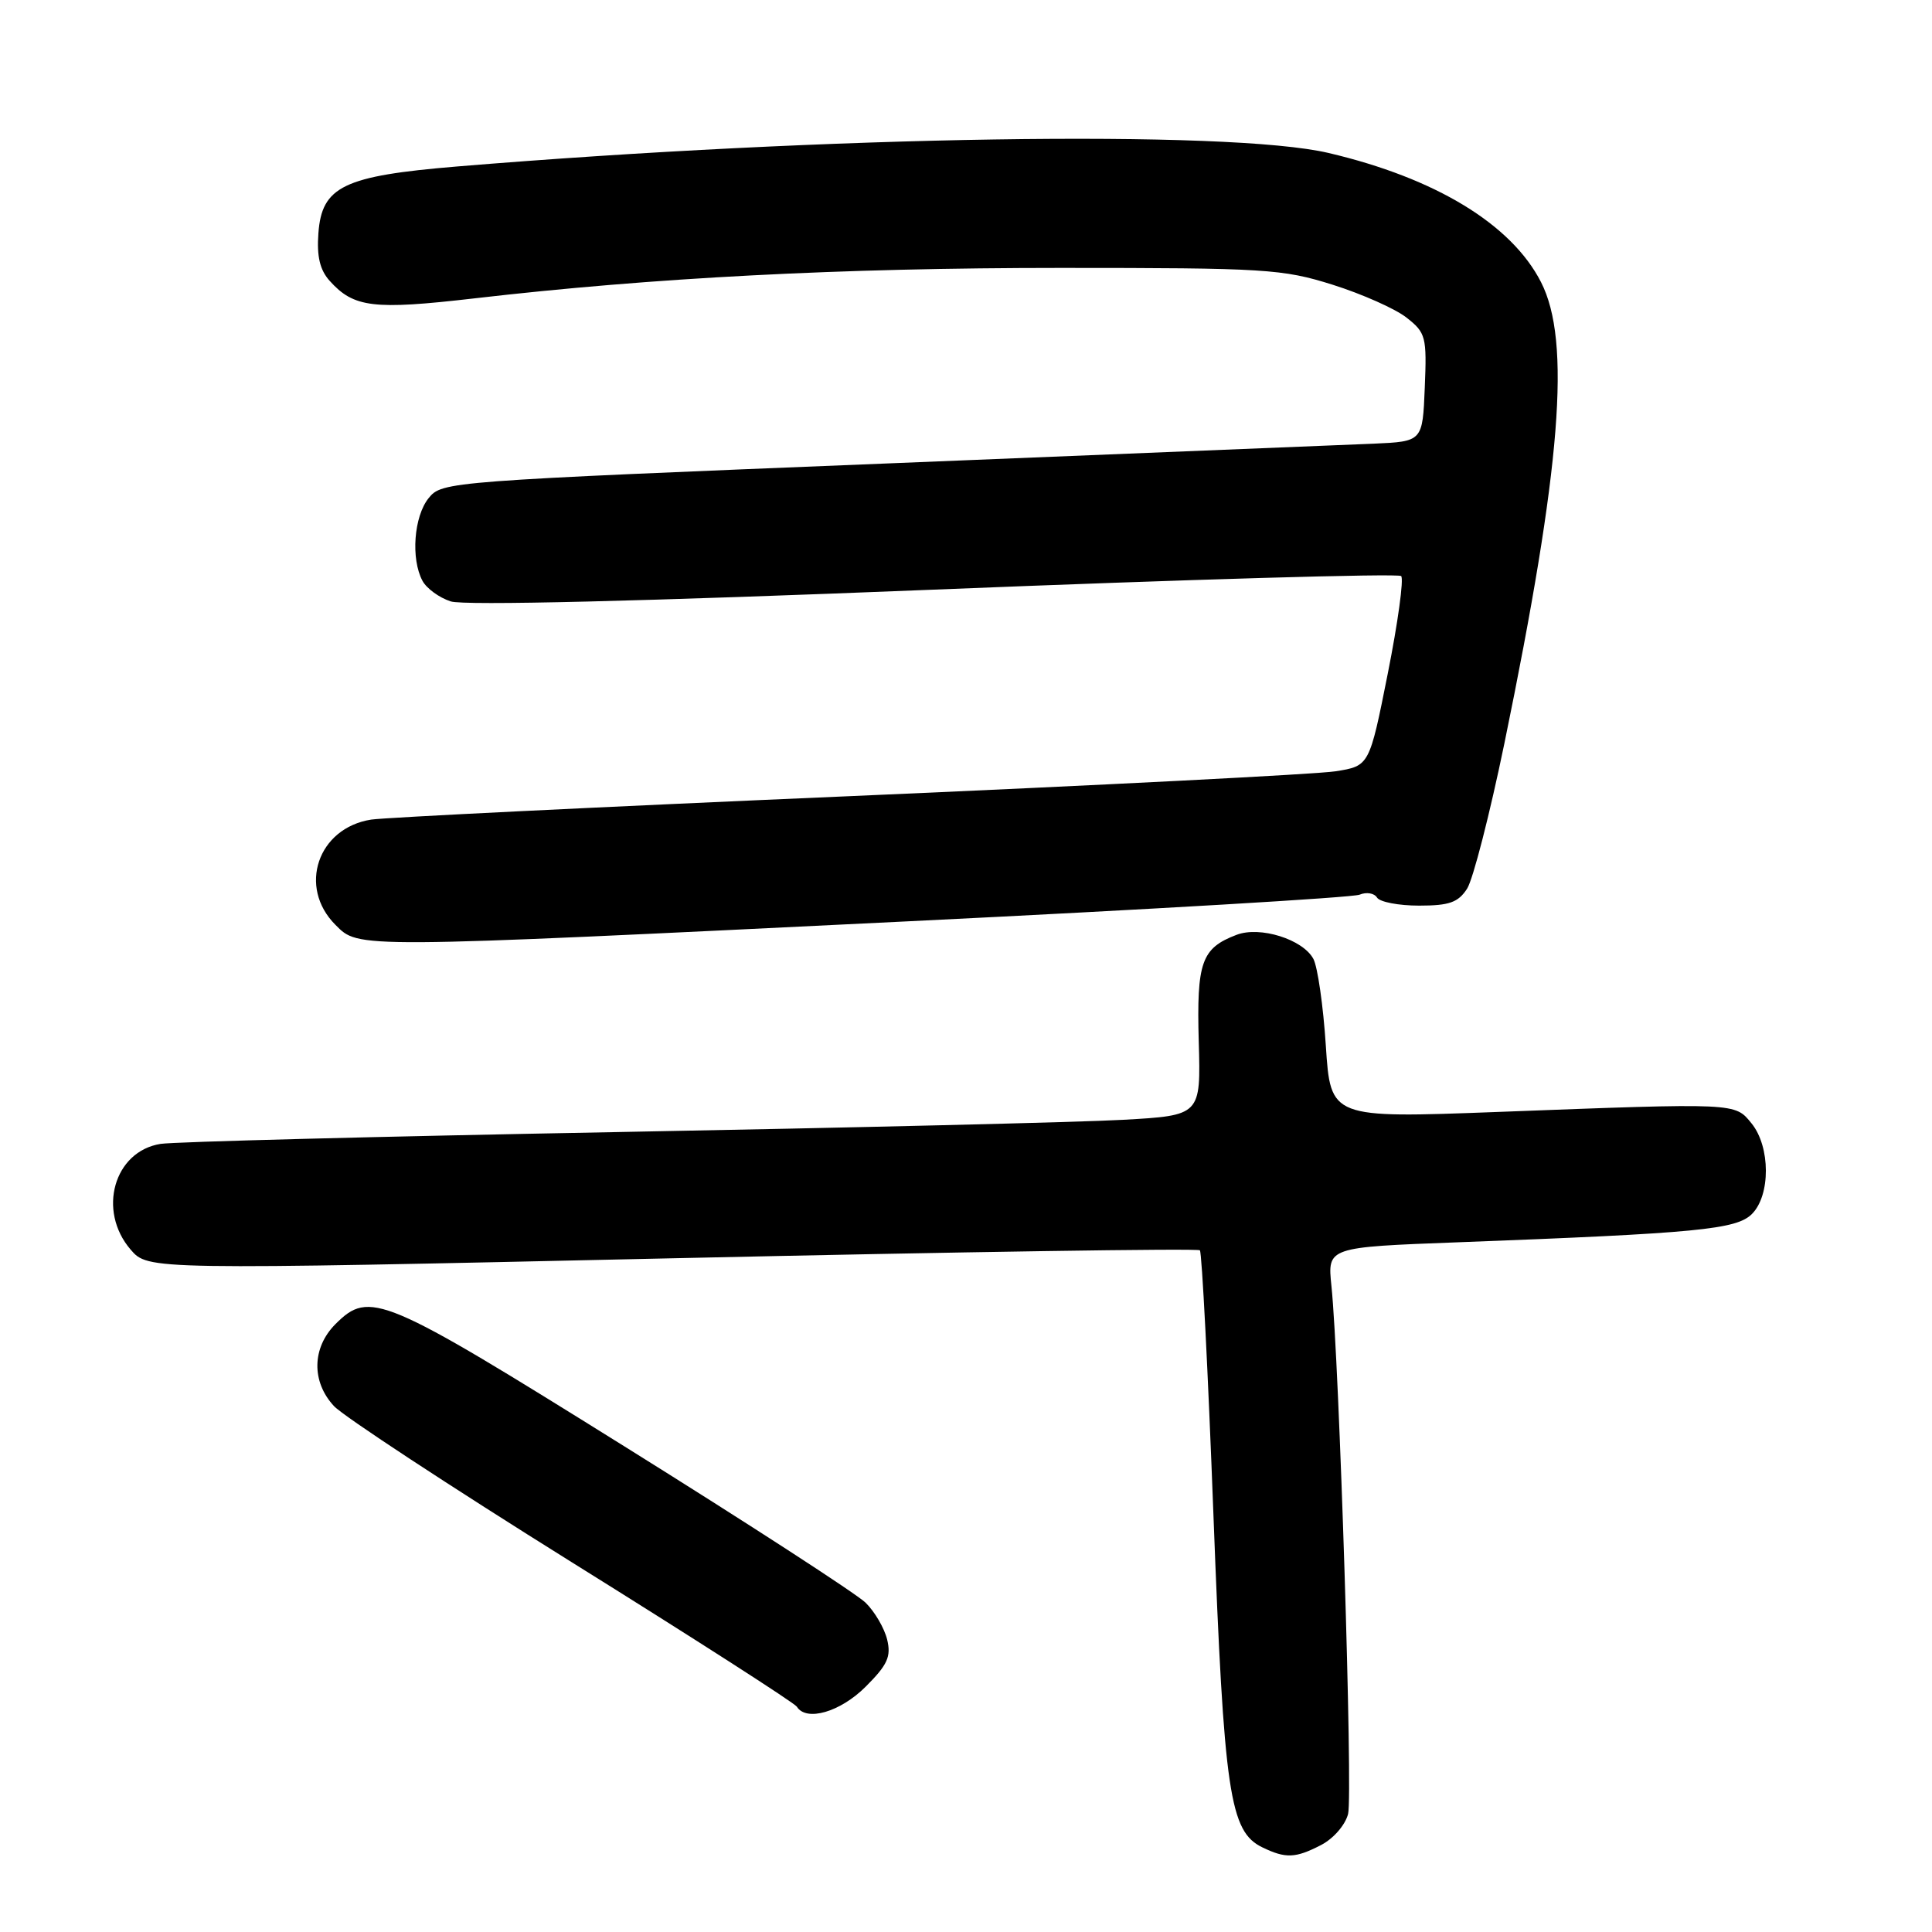 <?xml version="1.0" encoding="UTF-8" standalone="no"?>
<!DOCTYPE svg PUBLIC "-//W3C//DTD SVG 1.1//EN" "http://www.w3.org/Graphics/SVG/1.1/DTD/svg11.dtd" >
<svg xmlns="http://www.w3.org/2000/svg" xmlns:xlink="http://www.w3.org/1999/xlink" version="1.1" viewBox="0 0 256 256">
 <g >
 <path fill="currentColor"
d=" M 175.04 244.48 C 176.69 243.63 178.26 241.82 178.63 240.35 C 179.27 237.78 177.46 180.35 176.42 170.38 C 175.89 165.26 175.89 165.26 193.19 164.61 C 224.97 163.41 230.09 162.91 232.14 160.86 C 234.62 158.38 234.60 151.96 232.10 148.87 C 229.86 146.11 230.33 146.13 198.41 147.34 C 176.31 148.17 176.31 148.17 175.68 138.57 C 175.34 133.29 174.59 128.11 174.03 127.06 C 172.65 124.47 166.96 122.68 163.85 123.87 C 159.20 125.64 158.55 127.47 158.84 138.01 C 159.12 147.80 159.12 147.80 148.81 148.38 C 143.14 148.70 112.85 149.43 81.50 150.01 C 50.15 150.59 23.05 151.29 21.28 151.57 C 15.10 152.55 12.87 160.42 17.31 165.58 C 19.63 168.27 19.63 168.27 89.06 166.73 C 127.25 165.88 158.72 165.40 158.99 165.67 C 159.26 165.93 160.07 181.75 160.79 200.82 C 162.19 237.66 162.94 242.70 167.28 244.79 C 170.36 246.28 171.66 246.23 175.04 244.48 Z  M 114.71 223.49 C 117.61 220.59 118.10 219.51 117.55 217.24 C 117.18 215.73 115.89 213.53 114.69 212.36 C 113.48 211.18 99.07 201.84 82.67 191.61 C 50.66 171.64 48.98 170.93 44.45 175.45 C 41.33 178.58 41.25 183.08 44.25 186.31 C 45.49 187.65 59.67 196.96 75.77 207.01 C 91.88 217.05 105.29 225.66 105.58 226.14 C 106.84 228.16 111.34 226.86 114.71 223.49 Z  M 120.50 122.07 C 152.40 120.51 179.24 118.93 180.15 118.55 C 181.06 118.17 182.09 118.34 182.46 118.93 C 182.82 119.52 185.33 120.00 188.04 120.00 C 192.04 120.00 193.22 119.58 194.40 117.75 C 195.19 116.51 197.41 107.85 199.34 98.50 C 206.87 61.88 208.20 45.21 204.19 37.38 C 200.28 29.72 190.22 23.60 176.04 20.27 C 162.85 17.17 109.64 18.00 60.55 22.06 C 45.53 23.31 42.64 24.70 42.19 30.90 C 41.96 33.98 42.39 35.78 43.69 37.22 C 46.88 40.77 49.48 41.08 62.82 39.54 C 86.54 36.79 111.44 35.50 140.50 35.50 C 167.71 35.50 169.94 35.64 176.59 37.73 C 180.49 38.96 184.90 40.92 186.38 42.09 C 188.93 44.09 189.07 44.62 188.79 51.36 C 188.50 58.50 188.50 58.50 182.00 58.79 C 178.43 58.94 149.20 60.13 117.05 61.43 C 59.25 63.76 58.57 63.81 56.80 66.00 C 54.84 68.42 54.42 74.05 55.98 76.96 C 56.52 77.97 58.20 79.20 59.73 79.69 C 61.47 80.26 85.22 79.68 123.75 78.13 C 157.44 76.77 185.30 75.96 185.66 76.33 C 186.03 76.70 185.23 82.51 183.89 89.24 C 181.45 101.49 181.45 101.49 176.97 102.20 C 174.51 102.59 145.50 104.07 112.50 105.50 C 79.50 106.92 51.01 108.32 49.19 108.60 C 42.11 109.70 39.44 117.54 44.45 122.55 C 47.59 125.68 46.47 125.69 120.50 122.07 Z "/>
</g>
</svg>
